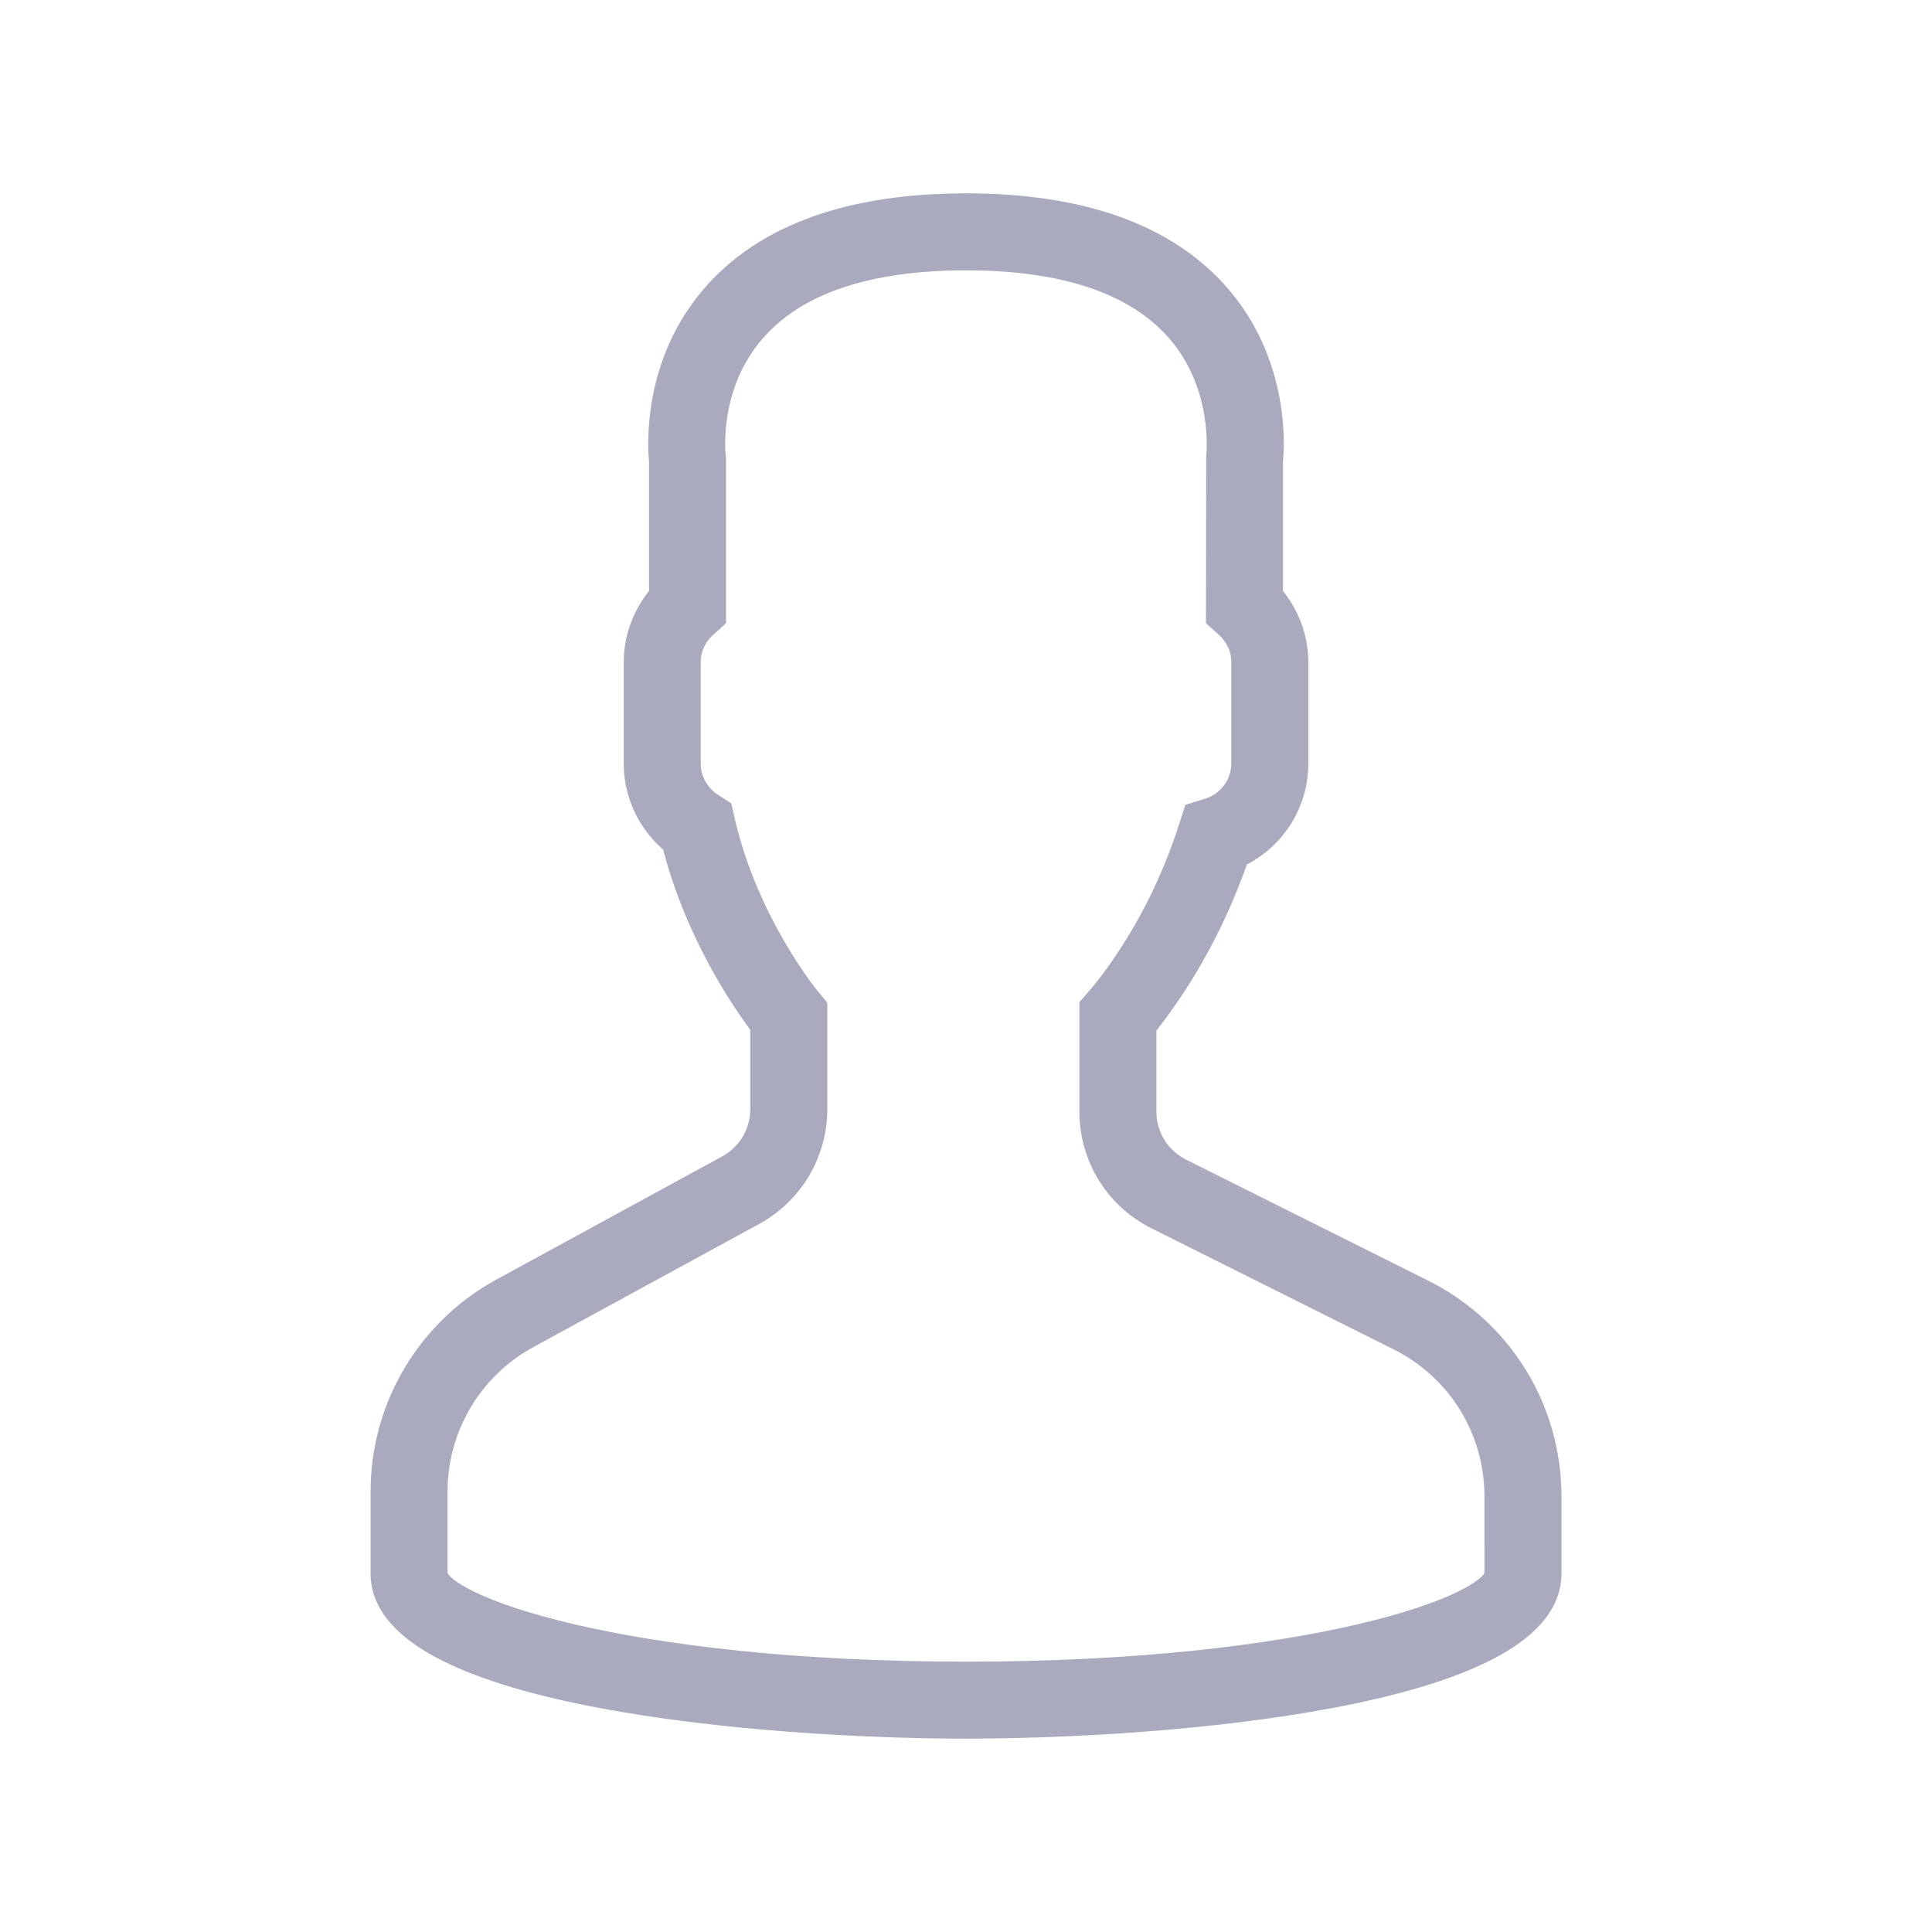 <?xml version="1.0" encoding="UTF-8" standalone="no"?>
<!-- Generator: Adobe Illustrator 19.0.0, SVG Export Plug-In . SVG Version: 6.00 Build 0)  -->

<svg
   xmlns:dc="http://purl.org/dc/elements/1.1/"
   xmlns:cc="http://creativecommons.org/ns#"
   xmlns:rdf="http://www.w3.org/1999/02/22-rdf-syntax-ns#"
   xmlns:svg="http://www.w3.org/2000/svg"
   xmlns="http://www.w3.org/2000/svg"
   xmlns:sodipodi="http://sodipodi.sourceforge.net/DTD/sodipodi-0.dtd"
   xmlns:inkscape="http://www.inkscape.org/namespaces/inkscape"
   version="1.1"
   id="Capa_1"
   x="0px"
   y="0px"
   viewBox="0 0 100 100"
   xml:space="preserve"
   sodipodi:docname="user.svg"
   inkscape:version="0.92.4 5da689c313, 2019-01-14"
   width="32"
   height="32"><defs
     id="defs37" /><sodipodi:namedview
     pagecolor="#ffffff"
     bordercolor="#666666"
     borderopacity="1"
     objecttolerance="10"
     gridtolerance="10"
     guidetolerance="10"
     inkscape:pageopacity="0"
     inkscape:pageshadow="2"
     inkscape:window-width="1920"
     inkscape:window-height="1013"
     id="namedview35"
     showgrid="false"
     inkscape:zoom="11.125147"
     inkscape:cx="-1.5682635"
     inkscape:cy="26.110056"
     inkscape:window-x="0"
     inkscape:window-y="0"
     inkscape:window-maximized="1"
     inkscape:current-layer="Capa_1"
     units="px" /><path
     d="M 73.604,66.889 61.087,60.631 c -1.181,-0.591 -1.914,-1.778 -1.914,-3.099 v -4.43 c 0.3,-0.367 0.616,-0.785 0.942,-1.246 1.624,-2.293 2.925,-4.846 3.871,-7.599 1.849,-0.848 3.049,-2.676 3.049,-4.739 V 34.276 c 0,-1.262 -0.472,-2.484 -1.31,-3.44 v -6.97 c 0.073,-0.721 0.362,-5.011 -2.741,-8.55 C 60.291,12.247 55.924,10.69 50,10.69 c -5.924,0 -10.291,1.557 -12.983,4.625 -3.103,3.539 -2.815,7.831 -2.741,8.551 v 6.97 c -0.839,0.955 -1.31,2.178 -1.31,3.44 v 5.241 c 0,1.595 0.725,3.082 1.962,4.074 1.2,4.753 3.712,8.334 4.59,9.483 v 4.336 c 0,1.268 -0.692,2.432 -1.804,3.04 l -11.69,6.376 c -3.801,2.074 -6.161,6.05 -6.161,10.379 v 4.243 c 0,6.219 19.714,7.862 30.138,7.862 10.424,0 30.138,-1.643 30.138,-7.862 v -3.987 c 0,-4.505 -2.504,-8.556 -6.533,-10.572 z m 3.913,14.559 c 0,1.778 -9.712,5.241 -27.517,5.241 -17.805,0 -27.517,-3.463 -27.517,-5.241 V 77.205 c 0,-3.369 1.837,-6.465 4.795,-8.077 l 11.69,-6.376 c 1.956,-1.068 3.171,-3.116 3.171,-5.342 v -5.266 l -0.305,-0.364 c -0.031,-0.038 -3.243,-3.923 -4.468,-9.258 l -0.119,-0.519 -0.447,-0.288 c -0.759,-0.49 -1.212,-1.312 -1.212,-2.197 V 34.276 c 0,-0.735 0.312,-1.42 0.878,-1.933 l 0.432,-0.389 V 23.793 L 36.885,23.622 c -0.004,-0.035 -0.449,-3.668 2.103,-6.579 2.171,-2.477 5.877,-3.732 11.012,-3.732 5.117,0 8.815,1.246 10.988,3.706 2.551,2.884 2.129,6.574 2.127,6.605 l -0.012,8.332 0.432,0.39 c 0.566,0.511 0.878,1.196 0.878,1.931 v 5.241 c 0,1.144 -0.75,2.145 -1.863,2.488 l -0.653,0.2 -0.21,0.649 c -0.877,2.727 -2.125,5.245 -3.713,7.486 -0.389,0.552 -0.768,1.04 -1.097,1.414 l -0.326,0.372 v 5.405 c 0,2.319 1.288,4.404 3.362,5.442 l 12.518,6.258 c 3.137,1.568 5.085,4.721 5.085,8.229 z"
     id="path2"
     style="fill:#aaaabe;fill-opacity:1;stroke:#aaaabe;stroke-width:1.364;stroke-miterlimit:4;stroke-dasharray:none;stroke-opacity:1"
     inkscape:connector-curvature="0" /></svg>